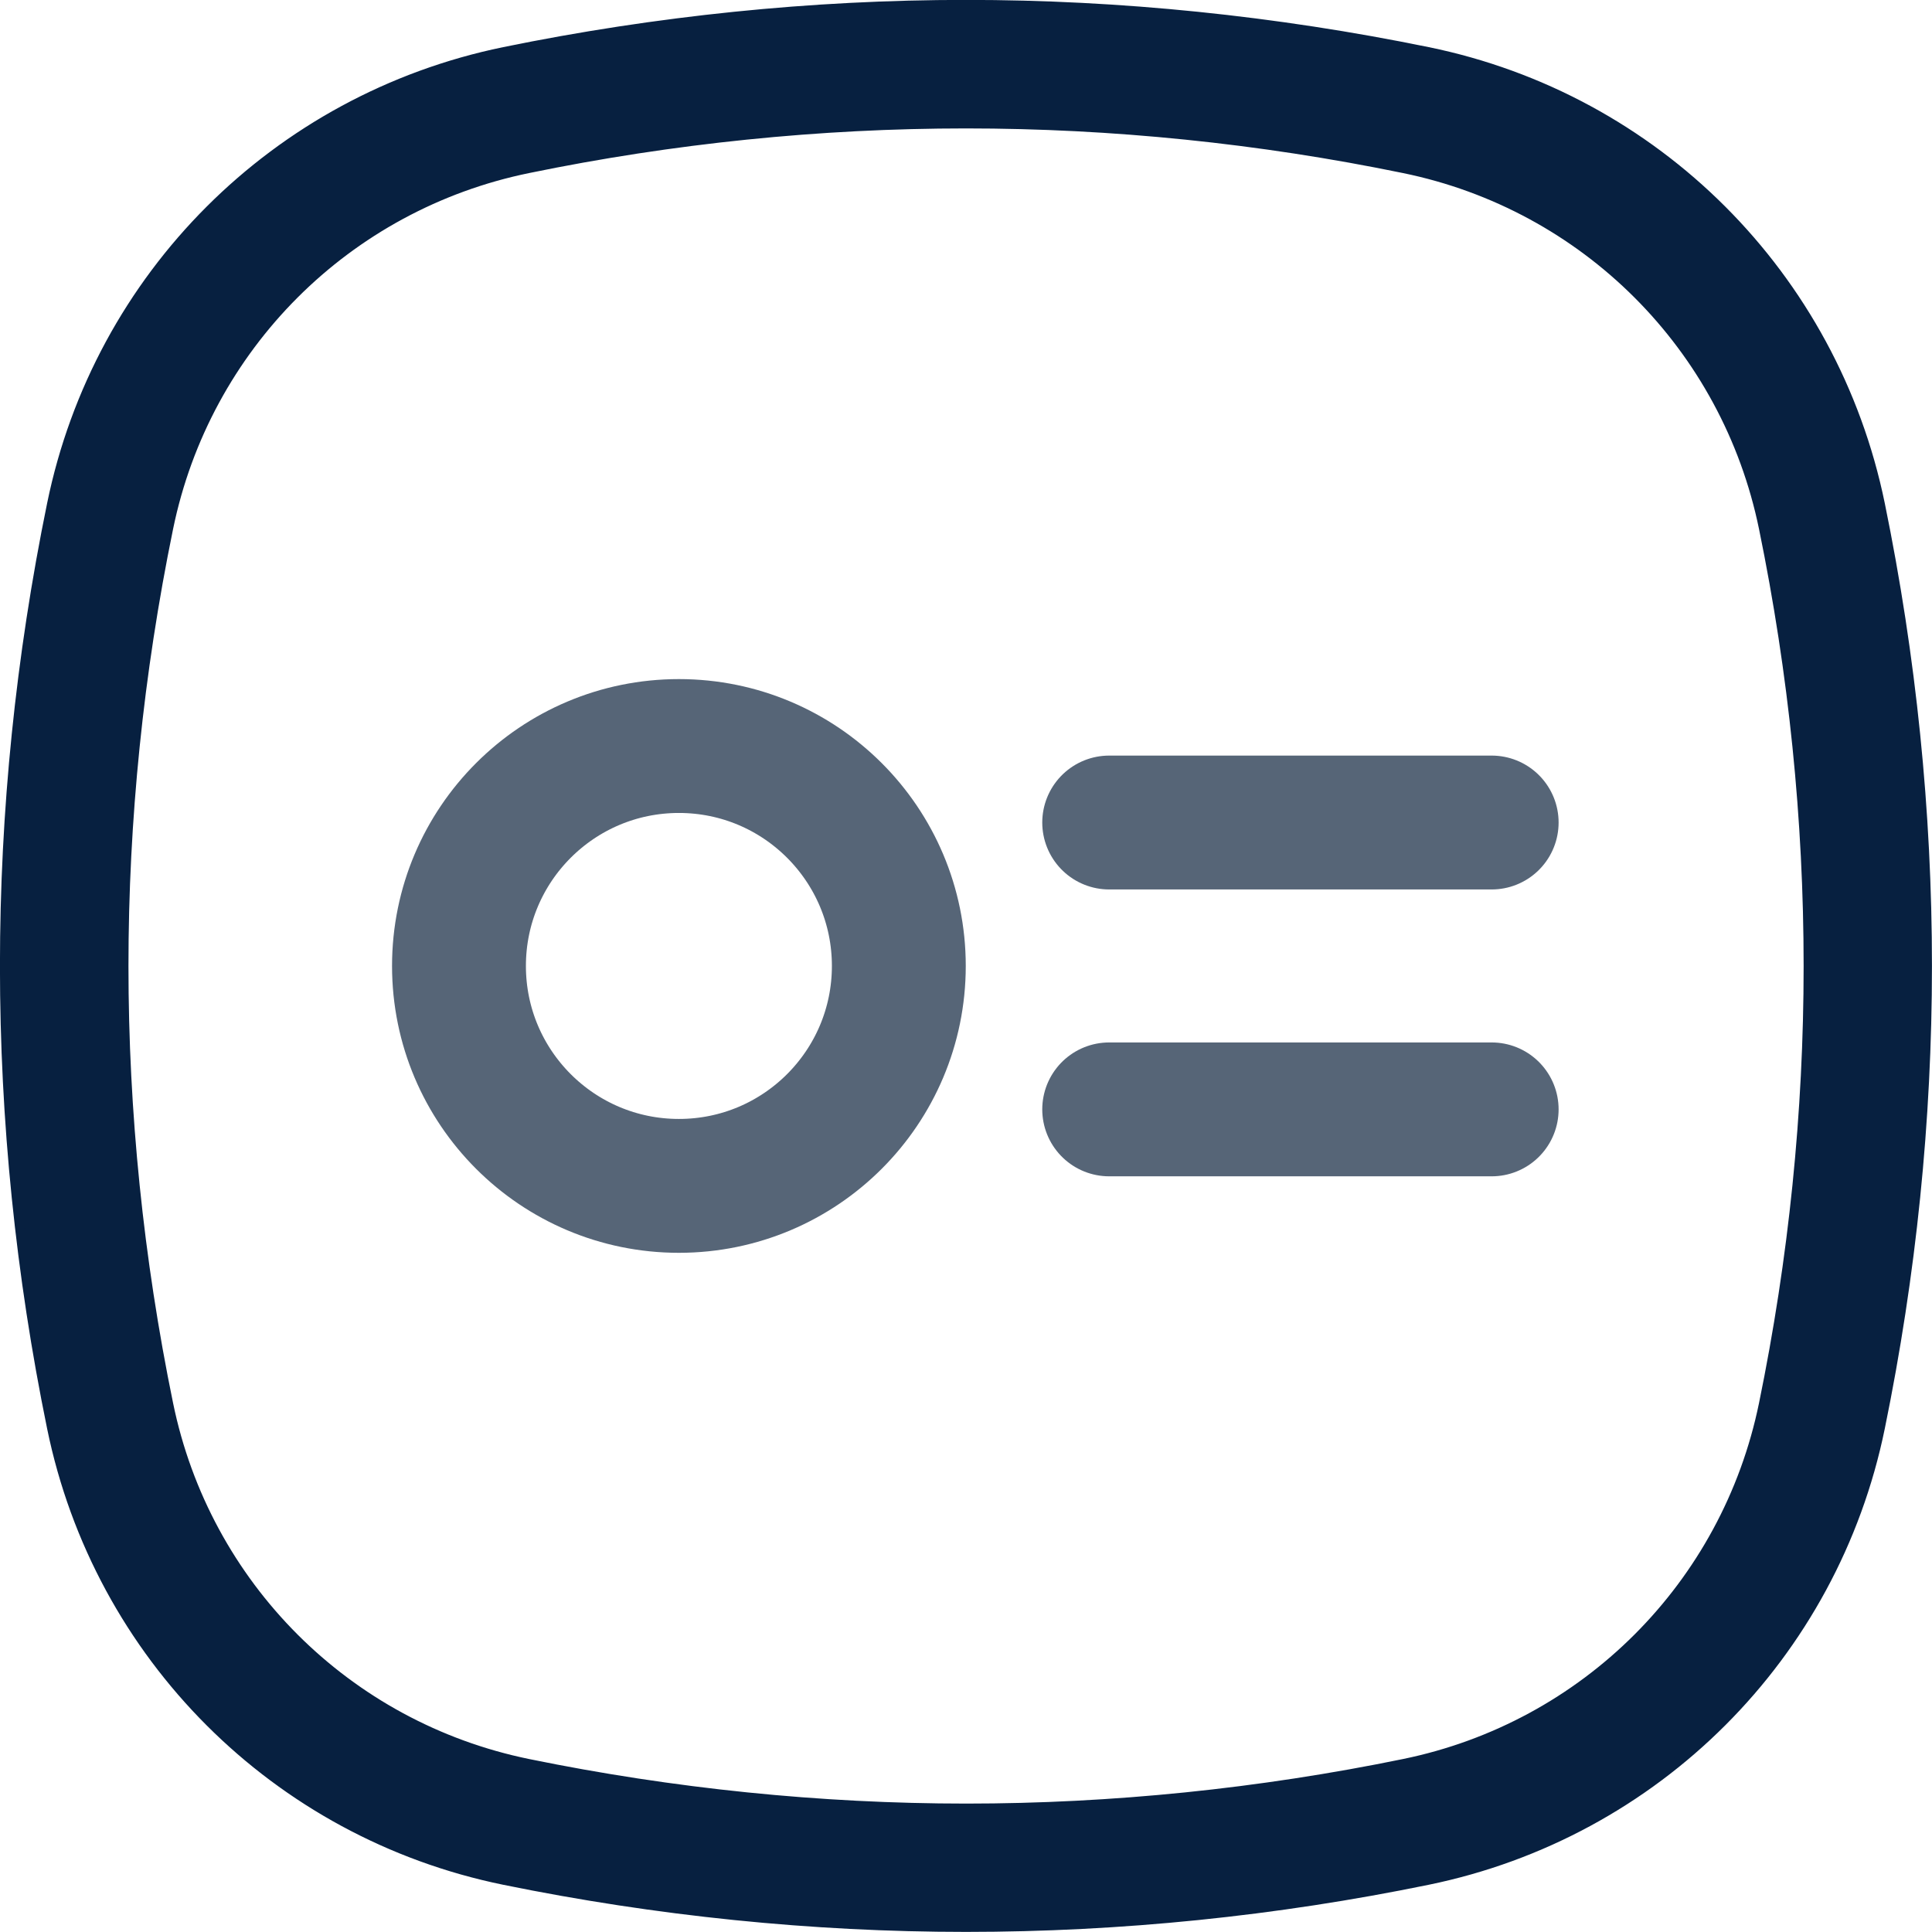 <svg xmlns="http://www.w3.org/2000/svg" width="20.205" height="20.205" viewBox="0 0 20.205 20.205">
  <g id="About-Us" transform="translate(-9.9 -868.578)">
    <g id="Group_33" data-name="Group 33" transform="translate(10 868.678)">
      <g id="Path_138" data-name="Path 138" transform="translate(-1035.898 -702.208)" fill="#072040">
        <path d="M 1045.9 722.262 C 1044.293 722.262 1042.668 722.097 1041.07 721.77 C 1038.685 721.282 1036.829 719.425 1036.34 717.04 C 1035.683 713.834 1035.683 710.584 1036.34 707.38 C 1036.828 704.997 1038.685 703.14 1041.07 702.65 C 1042.665 702.323 1044.29 702.157 1045.9 702.157 C 1047.51 702.157 1049.135 702.323 1050.73 702.65 C 1053.113 703.138 1054.97 704.995 1055.46 707.38 C 1056.117 710.584 1056.117 713.834 1055.46 717.04 C 1054.972 719.423 1053.115 721.28 1050.73 721.77 C 1049.141 722.097 1047.516 722.262 1045.9 722.262 Z M 1045.9 703.401 C 1044.371 703.401 1042.83 703.559 1041.321 703.869 C 1039.425 704.258 1037.948 705.735 1037.559 707.631 C 1036.936 710.67 1036.936 713.752 1037.559 716.791 C 1037.948 718.687 1039.425 720.164 1041.321 720.553 C 1042.835 720.863 1044.377 721.02 1045.903 721.02 C 1045.904 721.02 1045.904 721.02 1045.904 721.02 C 1047.43 721.02 1048.97 720.863 1050.481 720.553 C 1052.377 720.164 1053.854 718.687 1054.243 716.791 C 1054.866 713.752 1054.866 710.67 1054.243 707.631 C 1053.854 705.735 1052.377 704.258 1050.481 703.869 C 1048.97 703.559 1047.429 703.401 1045.9 703.401 Z" stroke="none"/>
        <path d="M 1045.9 722.212 C 1047.511 722.212 1049.121 722.05 1050.72 721.721 C 1053.084 721.235 1054.927 719.394 1055.411 717.03 C 1056.067 713.831 1056.067 710.588 1055.411 707.39 C 1054.925 705.026 1053.084 703.183 1050.72 702.699 C 1047.521 702.044 1044.278 702.044 1041.08 702.699 C 1038.716 703.185 1036.874 705.026 1036.389 707.39 C 1035.734 710.588 1035.734 713.831 1036.389 717.03 C 1036.874 719.394 1038.716 721.237 1041.08 721.721 C 1042.679 722.048 1044.29 722.212 1045.9 722.212 M 1050.605 721.161 L 1050.61 721.161 L 1050.605 721.161 M 1045.9 703.351 C 1047.435 703.351 1048.967 703.507 1050.491 703.82 C 1052.407 704.213 1053.899 705.705 1054.292 707.621 C 1054.917 710.667 1054.917 713.755 1054.292 716.801 C 1053.899 718.717 1052.407 720.209 1050.491 720.602 C 1047.445 721.227 1044.356 721.225 1041.311 720.602 C 1039.395 720.209 1037.903 718.717 1037.51 716.801 C 1036.885 713.755 1036.885 710.667 1037.51 707.621 C 1037.903 705.705 1039.395 704.213 1041.311 703.82 C 1042.833 703.507 1044.366 703.351 1045.9 703.351 M 1045.9 722.312 C 1044.29 722.312 1042.661 722.146 1041.06 721.819 C 1038.656 721.327 1036.784 719.455 1036.291 717.05 C 1035.633 713.838 1035.633 710.581 1036.291 707.37 C 1036.783 704.967 1038.655 703.096 1041.06 702.601 C 1042.658 702.274 1044.286 702.107 1045.9 702.107 C 1047.513 702.107 1049.142 702.274 1050.74 702.601 C 1053.143 703.093 1055.015 704.965 1055.509 707.37 C 1056.167 710.581 1056.167 713.838 1055.509 717.05 C 1055.017 719.453 1053.145 721.325 1050.74 721.819 C 1049.147 722.146 1047.519 722.312 1045.9 722.312 Z M 1045.9 703.451 C 1044.374 703.451 1042.837 703.608 1041.331 703.918 C 1039.454 704.303 1037.993 705.764 1037.608 707.641 C 1036.986 710.673 1036.986 713.749 1037.608 716.781 C 1037.993 718.658 1039.454 720.119 1041.331 720.504 C 1042.841 720.813 1044.38 720.97 1045.903 720.97 C 1047.427 720.97 1048.964 720.813 1050.471 720.504 C 1052.348 720.119 1053.809 718.658 1054.194 716.781 C 1054.816 713.749 1054.816 710.673 1054.194 707.641 C 1053.809 705.764 1052.348 704.303 1050.471 703.918 C 1048.964 703.608 1047.426 703.451 1045.9 703.451 Z" stroke="none" fill="#072040"/>
      </g>
    </g>
    <g id="Ellipse_88" data-name="Ellipse 88" transform="translate(14 875.68)" fill="none" stroke="#566577" stroke-width="1.4">
      <circle cx="3" cy="3" r="3" stroke="none"/>
      <circle cx="3" cy="3" r="2.3" fill="none"/>
    </g>
    <line id="Line_90" data-name="Line 90" x2="4" transform="translate(21.5 877.18)" fill="none" stroke="#566577" stroke-linecap="round" stroke-width="1.4"/>
    <line id="Line_91" data-name="Line 91" x2="4" transform="translate(21.5 880.18)" fill="none" stroke="#566577" stroke-linecap="round" stroke-width="1.4"/>
  </g>
</svg>
